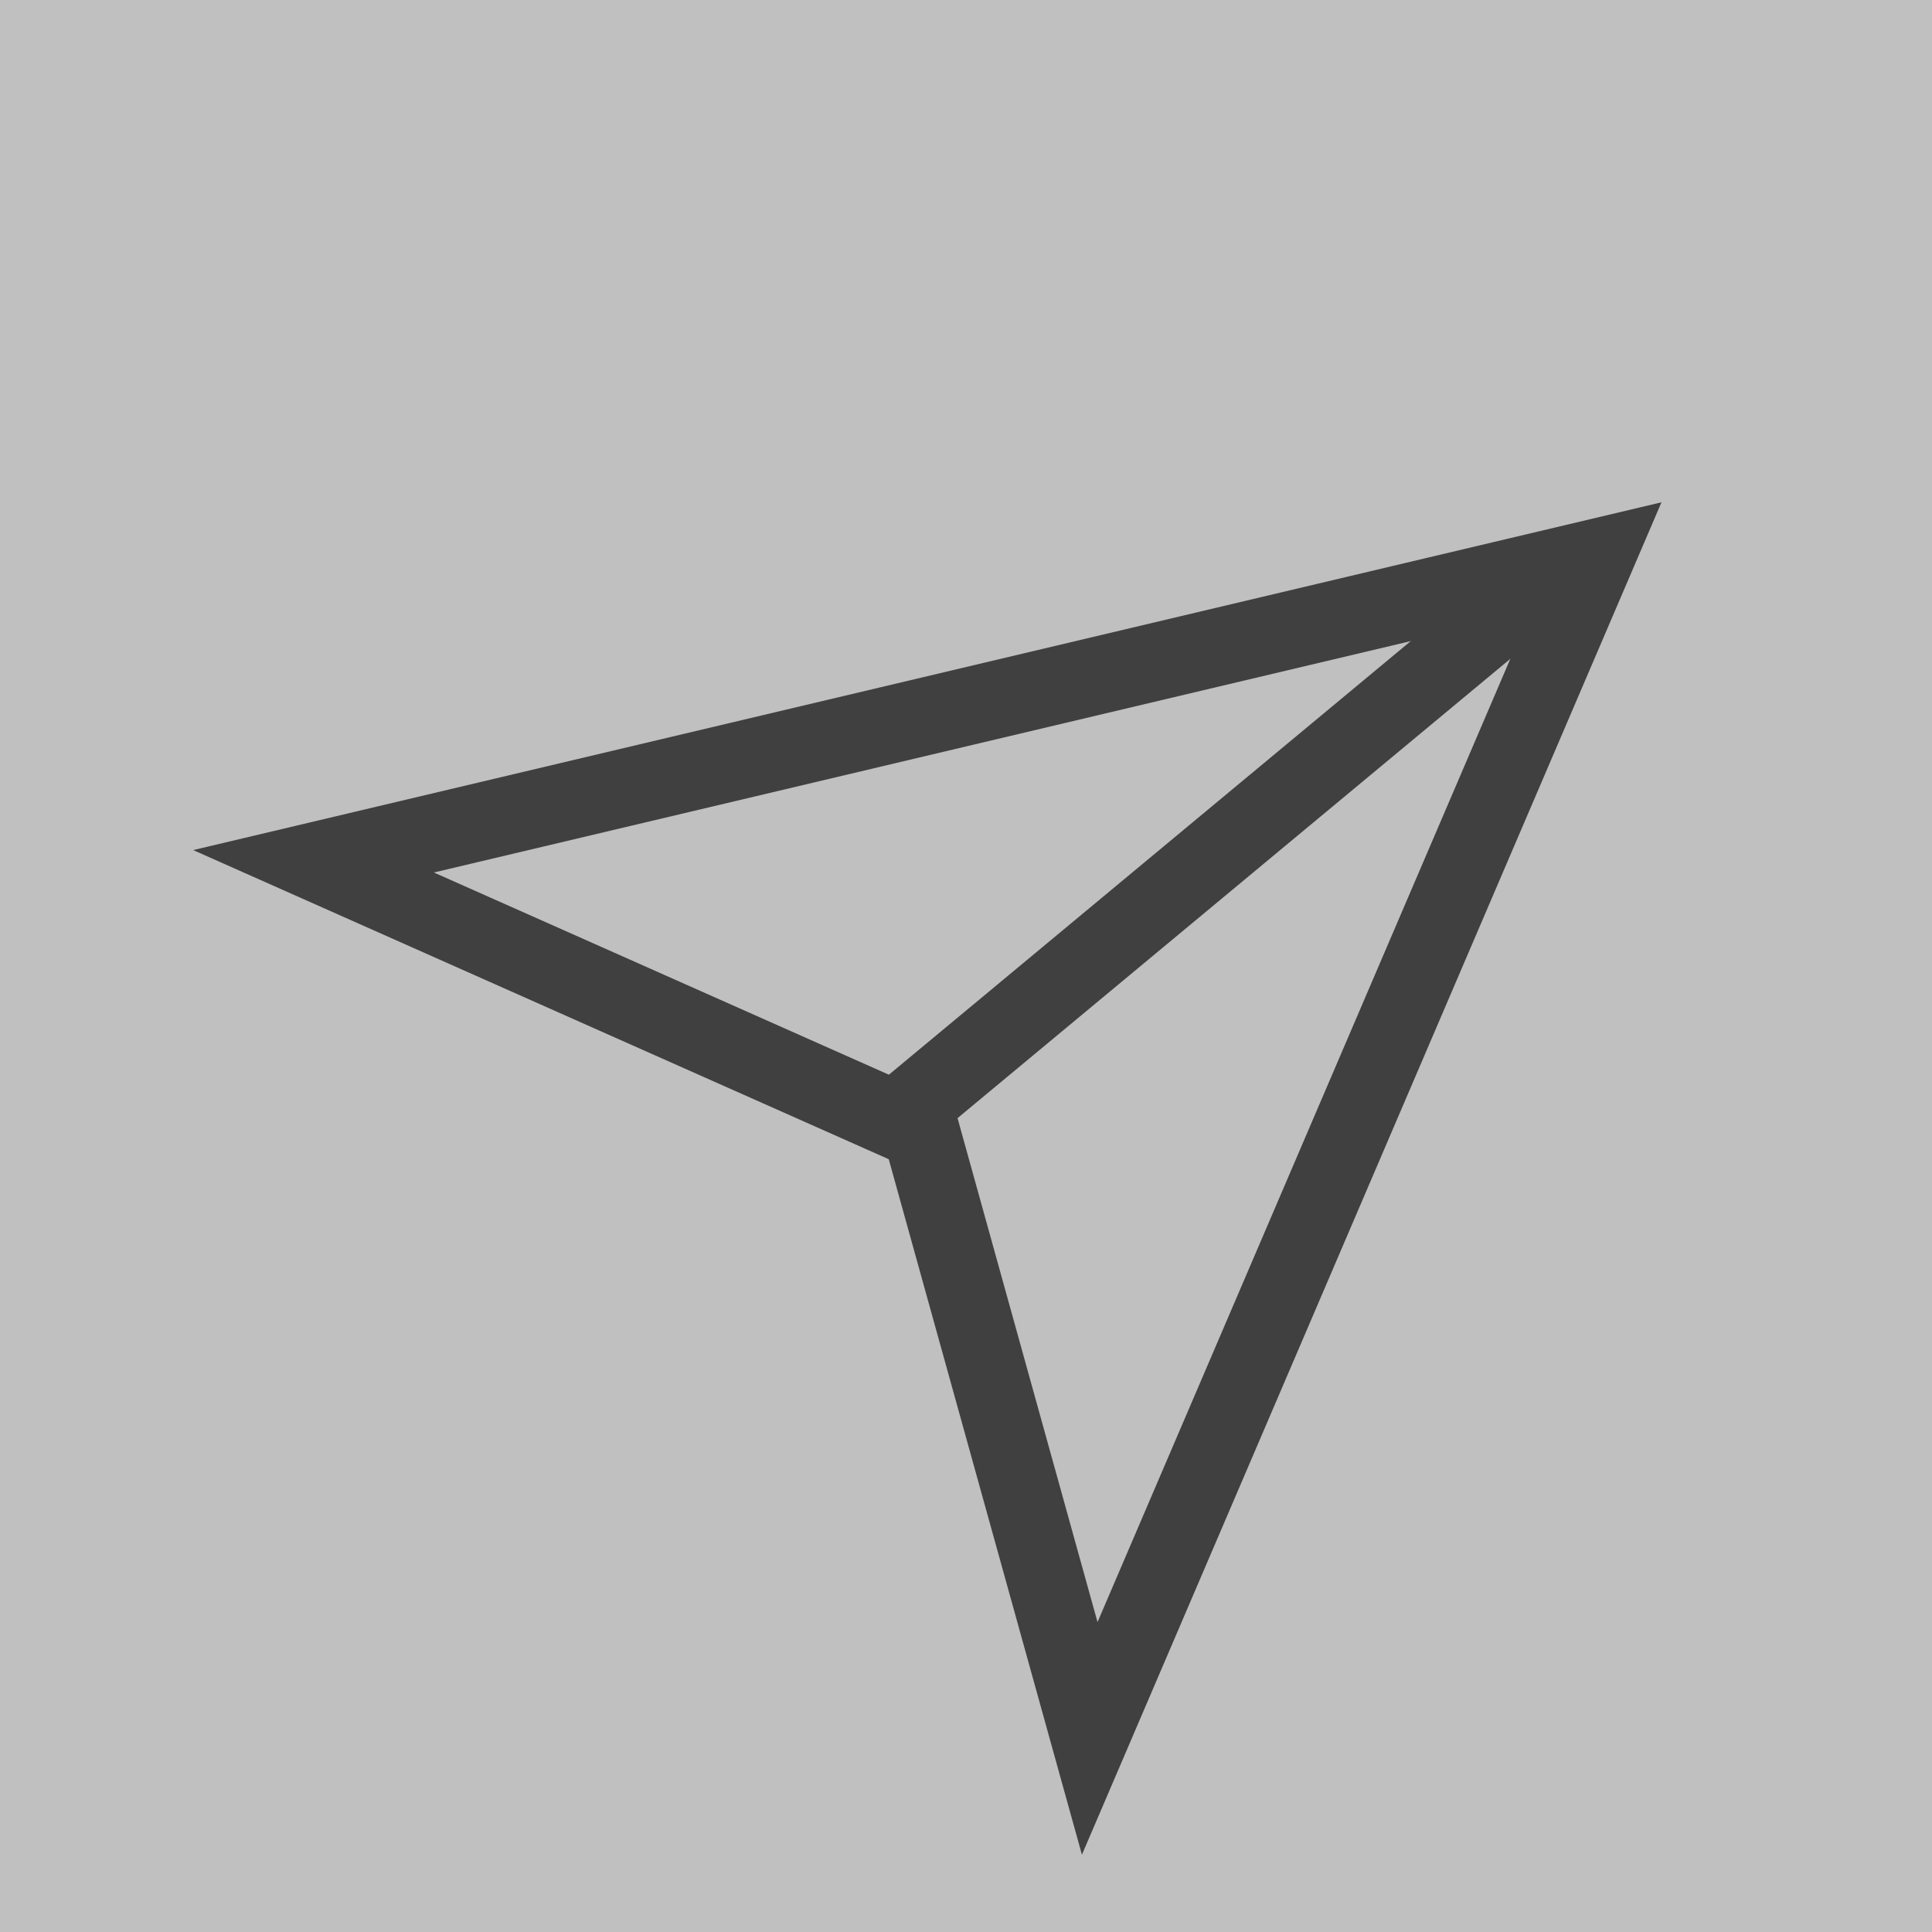 <svg width="25" height="25" viewBox="0 0 25 25" fill="none" xmlns="http://www.w3.org/2000/svg">
<rect x="0" y="0" width="25" height="25" fill="#808080" stroke="none"/>
<g opacity="0.5">
<rect width="25" height="25" fill="white"/>
<path d="M4.057 11.145L20.649 7.215L14.101 22.495L11.982 14.866L11.919 14.639L11.703 14.543L4.057 11.145Z" stroke="black"/>
<line x1="11.681" y1="14.408" x2="19.857" y2="7.615" stroke="black"/>
</g>
</svg>
